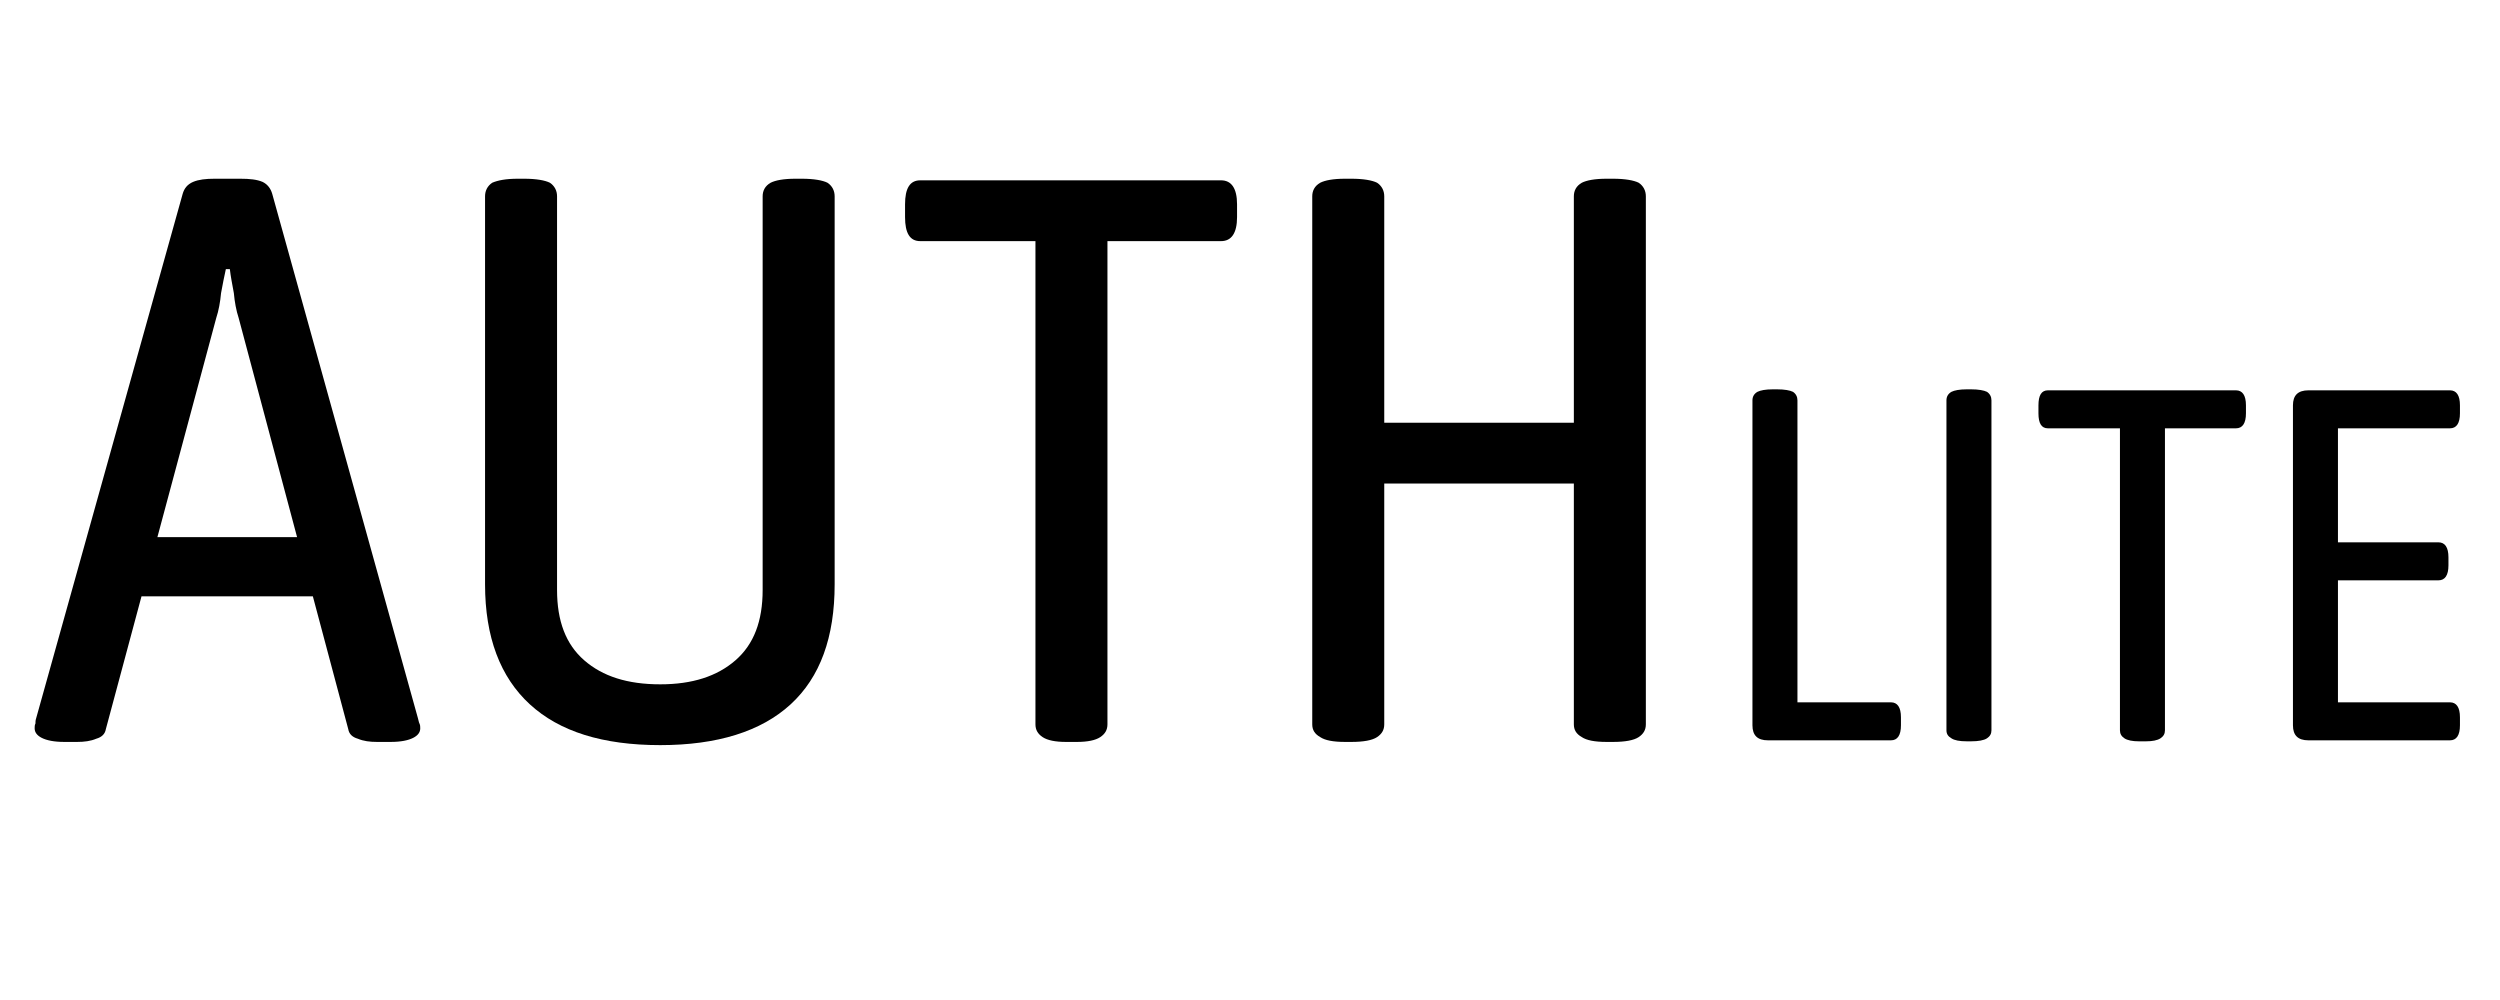 <?xml version="1.0" encoding="UTF-8" standalone="no"?>
<!DOCTYPE svg PUBLIC "-//W3C//DTD SVG 1.1//EN" "http://www.w3.org/Graphics/SVG/1.1/DTD/svg11.dtd">
<svg width="100%" height="100%" viewBox="0 0 100 40" version="1.1" xmlns="http://www.w3.org/2000/svg" xmlns:xlink="http://www.w3.org/1999/xlink" xml:space="preserve" xmlns:serif="http://www.serif.com/" style="fill-rule:evenodd;clip-rule:evenodd;stroke-linejoin:round;stroke-miterlimit:2;">
    <g transform="matrix(1,0,0,1,-26.666,8.611)">
        <g>
            <g transform="matrix(32,0,0,32,27.924,21.002)">
                <path d="M0.041,0.002C0.028,0.002 0.019,0 0.013,-0.003C0.007,-0.006 0.004,-0.01 0.004,-0.015C0.004,-0.017 0.004,-0.019 0.005,-0.021C0.005,-0.023 0.005,-0.025 0.006,-0.028L0.189,-0.683C0.191,-0.69 0.195,-0.695 0.202,-0.698C0.209,-0.701 0.218,-0.702 0.229,-0.702L0.261,-0.702C0.273,-0.702 0.282,-0.701 0.289,-0.698C0.295,-0.695 0.299,-0.69 0.301,-0.683L0.483,-0.028C0.484,-0.025 0.484,-0.023 0.485,-0.021C0.486,-0.019 0.486,-0.017 0.486,-0.015C0.486,-0.01 0.483,-0.006 0.477,-0.003C0.471,0 0.462,0.002 0.449,0.002L0.432,0.002C0.423,0.002 0.415,0.001 0.408,-0.002C0.401,-0.004 0.397,-0.008 0.396,-0.014L0.259,-0.528C0.256,-0.537 0.254,-0.548 0.253,-0.559C0.251,-0.57 0.249,-0.58 0.248,-0.589L0.243,-0.589C0.241,-0.58 0.239,-0.57 0.237,-0.559C0.236,-0.548 0.234,-0.537 0.231,-0.528L0.093,-0.014C0.092,-0.008 0.088,-0.004 0.081,-0.002C0.074,0.001 0.066,0.002 0.057,0.002L0.041,0.002ZM0.103,-0.18L0.103,-0.254L0.387,-0.254L0.387,-0.18L0.103,-0.18Z" style="fill-rule:nonzero;"/>
            </g>
            <g transform="matrix(32,0,0,32,43.604,21.002)">
                <path d="M0.296,0.006C0.224,0.006 0.17,-0.011 0.133,-0.045C0.096,-0.079 0.077,-0.129 0.077,-0.195L0.077,-0.68C0.077,-0.687 0.08,-0.693 0.086,-0.697C0.093,-0.7 0.103,-0.702 0.118,-0.702L0.126,-0.702C0.141,-0.702 0.152,-0.7 0.158,-0.697C0.164,-0.693 0.167,-0.687 0.167,-0.68L0.167,-0.188C0.167,-0.149 0.178,-0.12 0.201,-0.1C0.224,-0.08 0.255,-0.07 0.296,-0.07C0.336,-0.07 0.367,-0.08 0.39,-0.1C0.413,-0.12 0.424,-0.149 0.424,-0.188L0.424,-0.68C0.424,-0.687 0.427,-0.693 0.434,-0.697C0.44,-0.7 0.45,-0.702 0.465,-0.702L0.473,-0.702C0.488,-0.702 0.499,-0.7 0.505,-0.697C0.511,-0.693 0.514,-0.687 0.514,-0.68L0.514,-0.195C0.514,-0.129 0.496,-0.079 0.459,-0.045C0.422,-0.011 0.367,0.006 0.296,0.006Z" style="fill-rule:nonzero;"/>
            </g>
            <g transform="matrix(32,0,0,32,62.484,21.002)">
                <path d="M0.213,0.002C0.2,0.002 0.19,-0 0.184,-0.004C0.178,-0.008 0.175,-0.013 0.175,-0.02L0.175,-0.624L0.031,-0.624C0.018,-0.624 0.012,-0.634 0.012,-0.654L0.012,-0.67C0.012,-0.69 0.018,-0.7 0.031,-0.7L0.407,-0.7C0.42,-0.7 0.427,-0.69 0.427,-0.67L0.427,-0.654C0.427,-0.634 0.42,-0.624 0.407,-0.624L0.265,-0.624L0.265,-0.02C0.265,-0.013 0.262,-0.008 0.256,-0.004C0.25,-0 0.24,0.002 0.227,0.002L0.213,0.002Z" style="fill-rule:nonzero;"/>
            </g>
            <g transform="matrix(32,0,0,32,76.532,21.002)">
                <path d="M0.123,0.002C0.108,0.002 0.098,-0 0.092,-0.004C0.085,-0.008 0.082,-0.013 0.082,-0.02L0.082,-0.68C0.082,-0.687 0.085,-0.693 0.092,-0.697C0.098,-0.7 0.108,-0.702 0.123,-0.702L0.131,-0.702C0.146,-0.702 0.157,-0.7 0.163,-0.697C0.169,-0.693 0.172,-0.687 0.172,-0.68L0.172,-0.397L0.409,-0.397L0.409,-0.68C0.409,-0.687 0.412,-0.693 0.419,-0.697C0.425,-0.7 0.435,-0.702 0.45,-0.702L0.458,-0.702C0.473,-0.702 0.484,-0.7 0.49,-0.697C0.496,-0.693 0.499,-0.687 0.499,-0.68L0.499,-0.02C0.499,-0.013 0.496,-0.008 0.49,-0.004C0.484,-0 0.473,0.002 0.458,0.002L0.45,0.002C0.435,0.002 0.425,-0 0.419,-0.004C0.412,-0.008 0.409,-0.013 0.409,-0.02L0.409,-0.321L0.172,-0.321L0.172,-0.02C0.172,-0.013 0.169,-0.008 0.163,-0.004C0.157,-0 0.146,0.002 0.131,0.002L0.123,0.002Z" style="fill-rule:nonzero;"/>
            </g>
            <g transform="matrix(20,0,0,20,95.124,21.002)">
                <path d="M0.113,-0C0.092,-0 0.082,-0.01 0.082,-0.03L0.082,-0.68C0.082,-0.687 0.085,-0.693 0.092,-0.697C0.098,-0.7 0.108,-0.702 0.123,-0.702L0.131,-0.702C0.146,-0.702 0.157,-0.7 0.163,-0.697C0.169,-0.693 0.172,-0.687 0.172,-0.68L0.172,-0.076L0.359,-0.076C0.372,-0.076 0.379,-0.066 0.379,-0.046L0.379,-0.03C0.379,-0.01 0.372,-0 0.359,-0L0.113,-0Z" style="fill-rule:nonzero;"/>
            </g>
            <g transform="matrix(20,0,0,20,102.864,21.002)">
                <path d="M0.124,0.002C0.109,0.002 0.099,-0 0.093,-0.004C0.086,-0.008 0.083,-0.013 0.083,-0.02L0.083,-0.68C0.083,-0.687 0.086,-0.693 0.093,-0.697C0.099,-0.7 0.109,-0.702 0.124,-0.702L0.132,-0.702C0.147,-0.702 0.158,-0.7 0.164,-0.697C0.17,-0.693 0.173,-0.687 0.173,-0.68L0.173,-0.02C0.173,-0.013 0.17,-0.008 0.164,-0.004C0.158,-0 0.147,0.002 0.132,0.002L0.124,0.002Z" style="fill-rule:nonzero;"/>
            </g>
            <g transform="matrix(20,0,0,20,107.964,21.002)">
                <path d="M0.213,0.002C0.2,0.002 0.19,-0 0.184,-0.004C0.178,-0.008 0.175,-0.013 0.175,-0.02L0.175,-0.624L0.031,-0.624C0.018,-0.624 0.012,-0.634 0.012,-0.654L0.012,-0.67C0.012,-0.69 0.018,-0.7 0.031,-0.7L0.407,-0.7C0.42,-0.7 0.427,-0.69 0.427,-0.67L0.427,-0.654C0.427,-0.634 0.42,-0.624 0.407,-0.624L0.265,-0.624L0.265,-0.02C0.265,-0.013 0.262,-0.008 0.256,-0.004C0.25,-0 0.24,0.002 0.227,0.002L0.213,0.002Z" style="fill-rule:nonzero;"/>
            </g>
            <g transform="matrix(20,0,0,20,116.744,21.002)">
                <path d="M0.113,-0C0.092,-0 0.082,-0.01 0.082,-0.03L0.082,-0.67C0.082,-0.69 0.092,-0.7 0.113,-0.7L0.396,-0.7C0.409,-0.7 0.416,-0.69 0.416,-0.67L0.416,-0.654C0.416,-0.634 0.409,-0.624 0.396,-0.624L0.172,-0.624L0.172,-0.396L0.373,-0.396C0.386,-0.396 0.393,-0.386 0.393,-0.366L0.393,-0.35C0.393,-0.33 0.386,-0.32 0.373,-0.32L0.172,-0.32L0.172,-0.076L0.396,-0.076C0.409,-0.076 0.416,-0.066 0.416,-0.046L0.416,-0.03C0.416,-0.01 0.409,-0 0.396,-0L0.113,-0Z" style="fill-rule:nonzero;"/>
            </g>
        </g>
    </g>
</svg>
